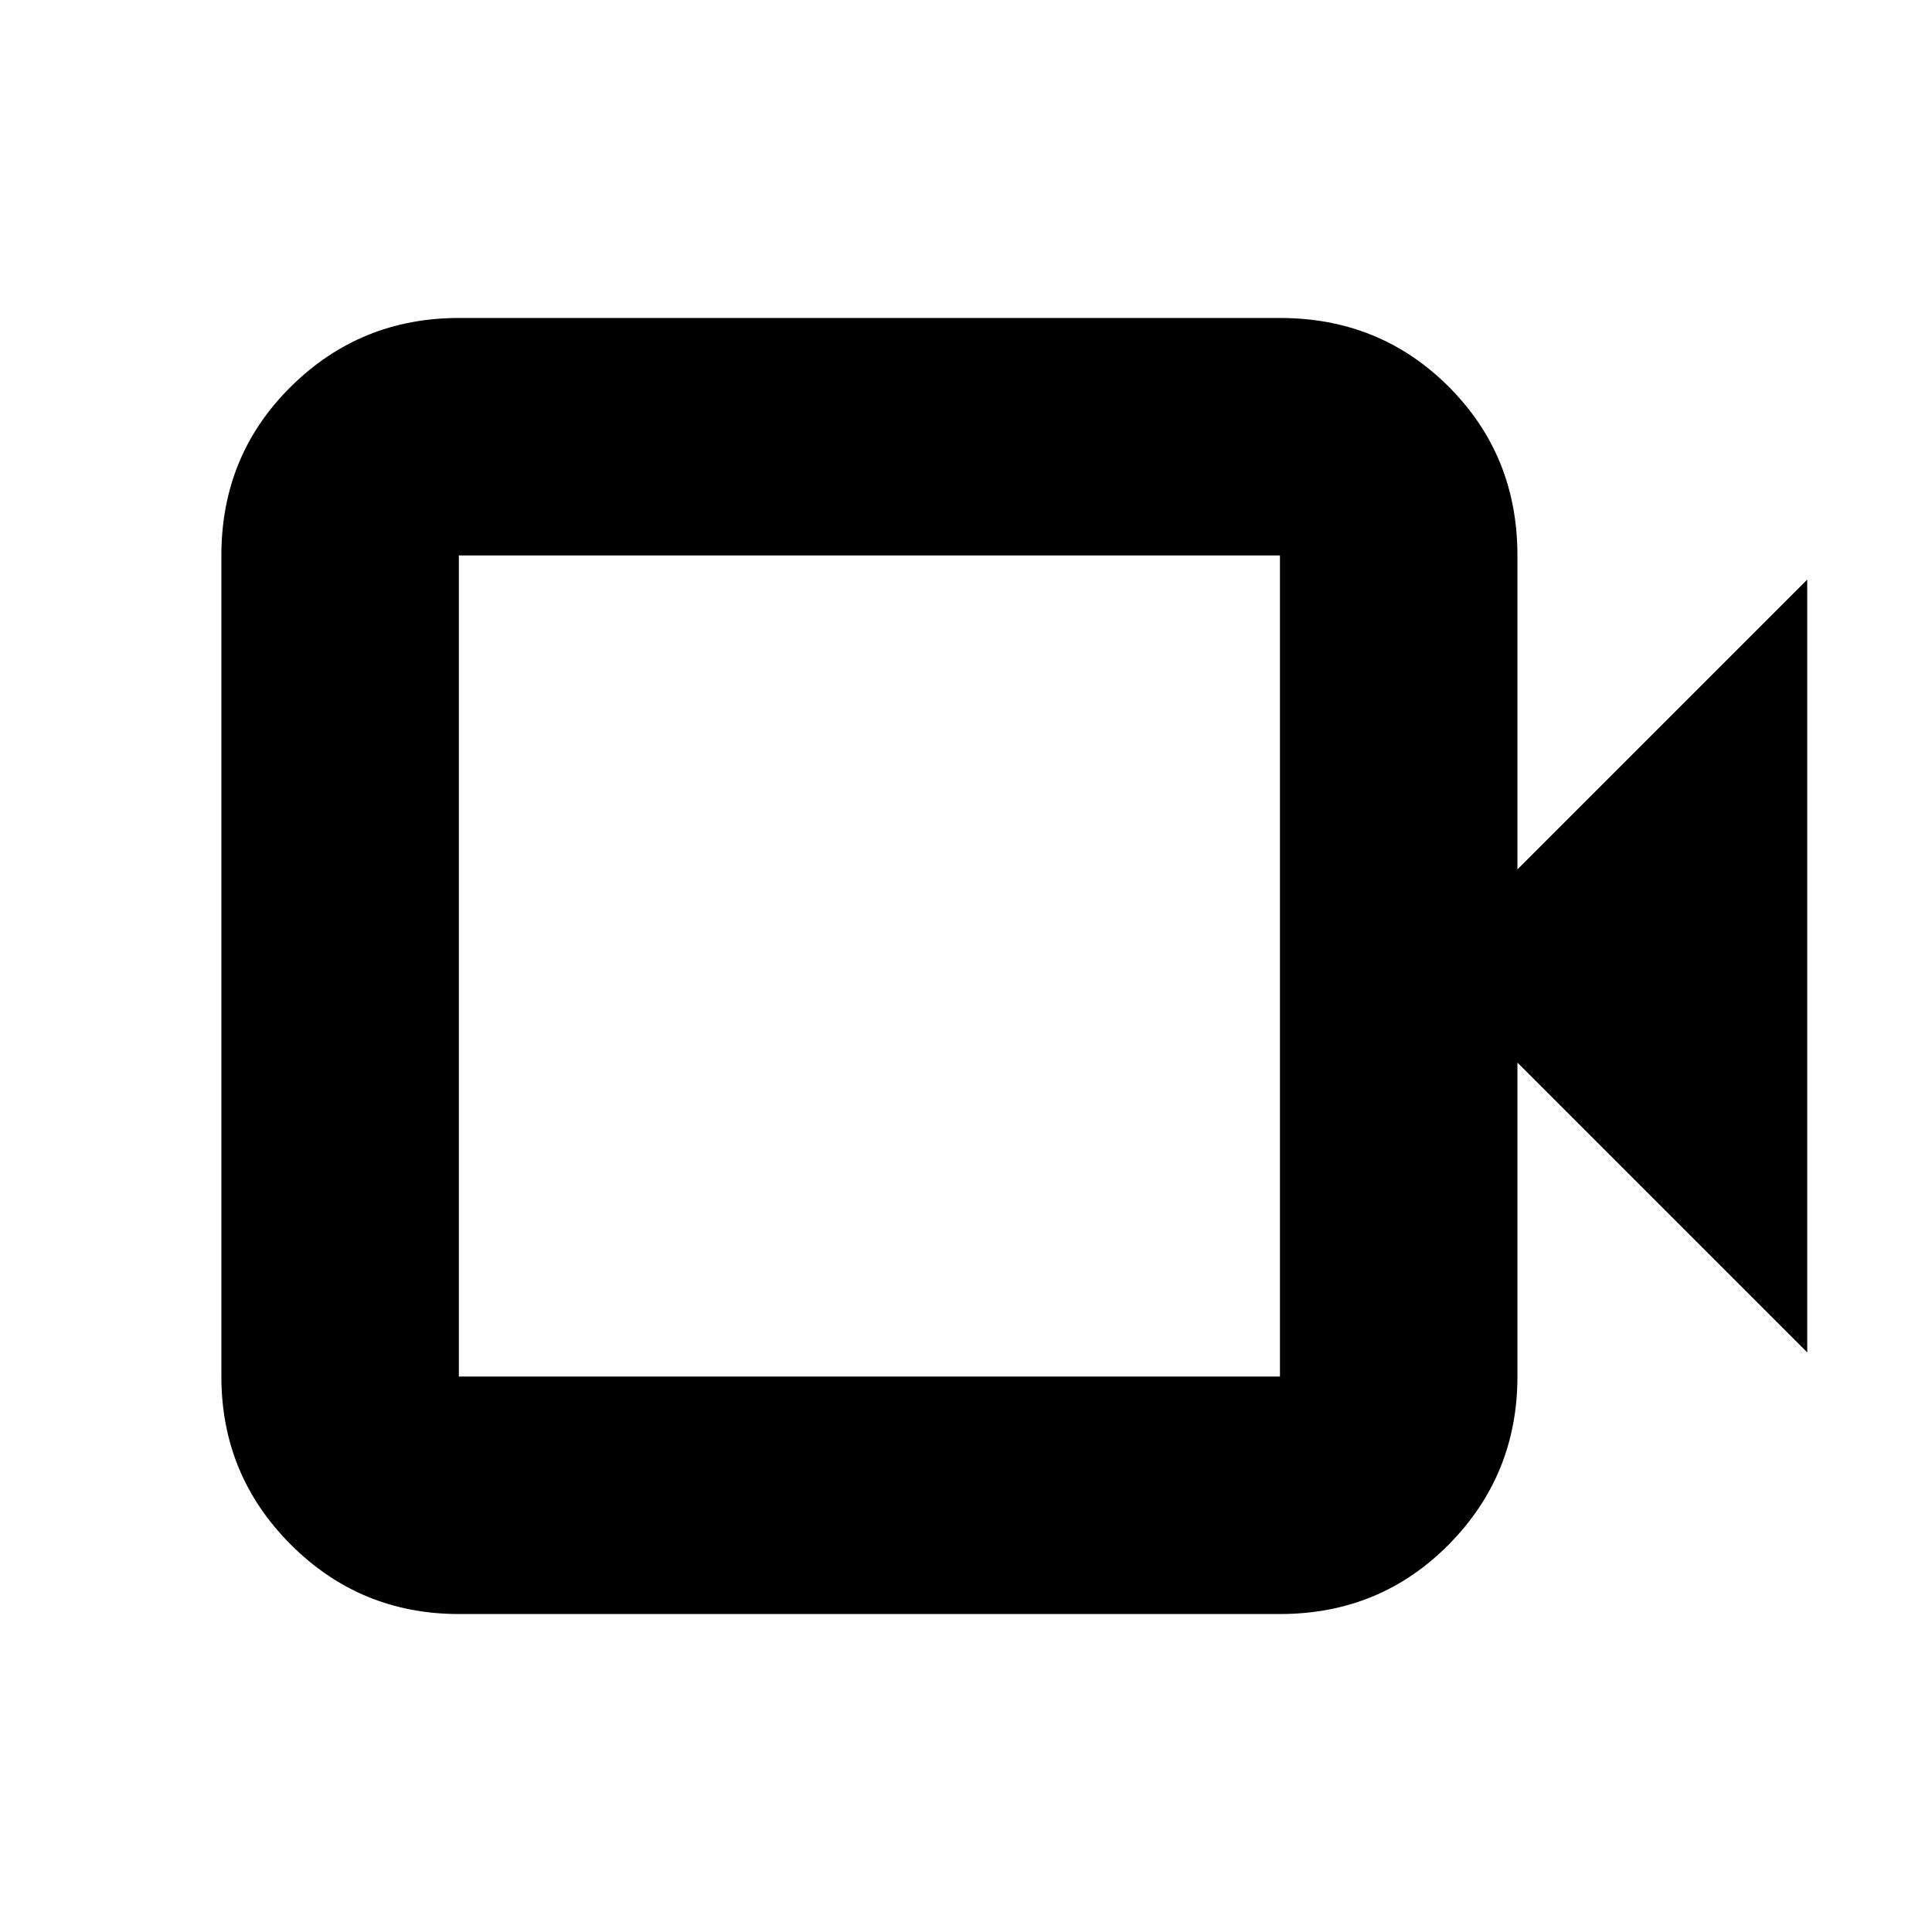 <svg xmlns="http://www.w3.org/2000/svg" height="20" viewBox="0 -960 960 960" width="20"><path d="M228-158q-49 0-83.5-34.5T110-276v-408q0-49.7 34.5-83.85Q179-802 228-802h408q49.7 0 83.85 34.15Q754-733.7 754-684v156l144-144v384L754-432v156q0 49-34.15 83.5T636-158H228Zm0-118h408v-408H228v408Zm0 0v-408 408Z"/></svg>